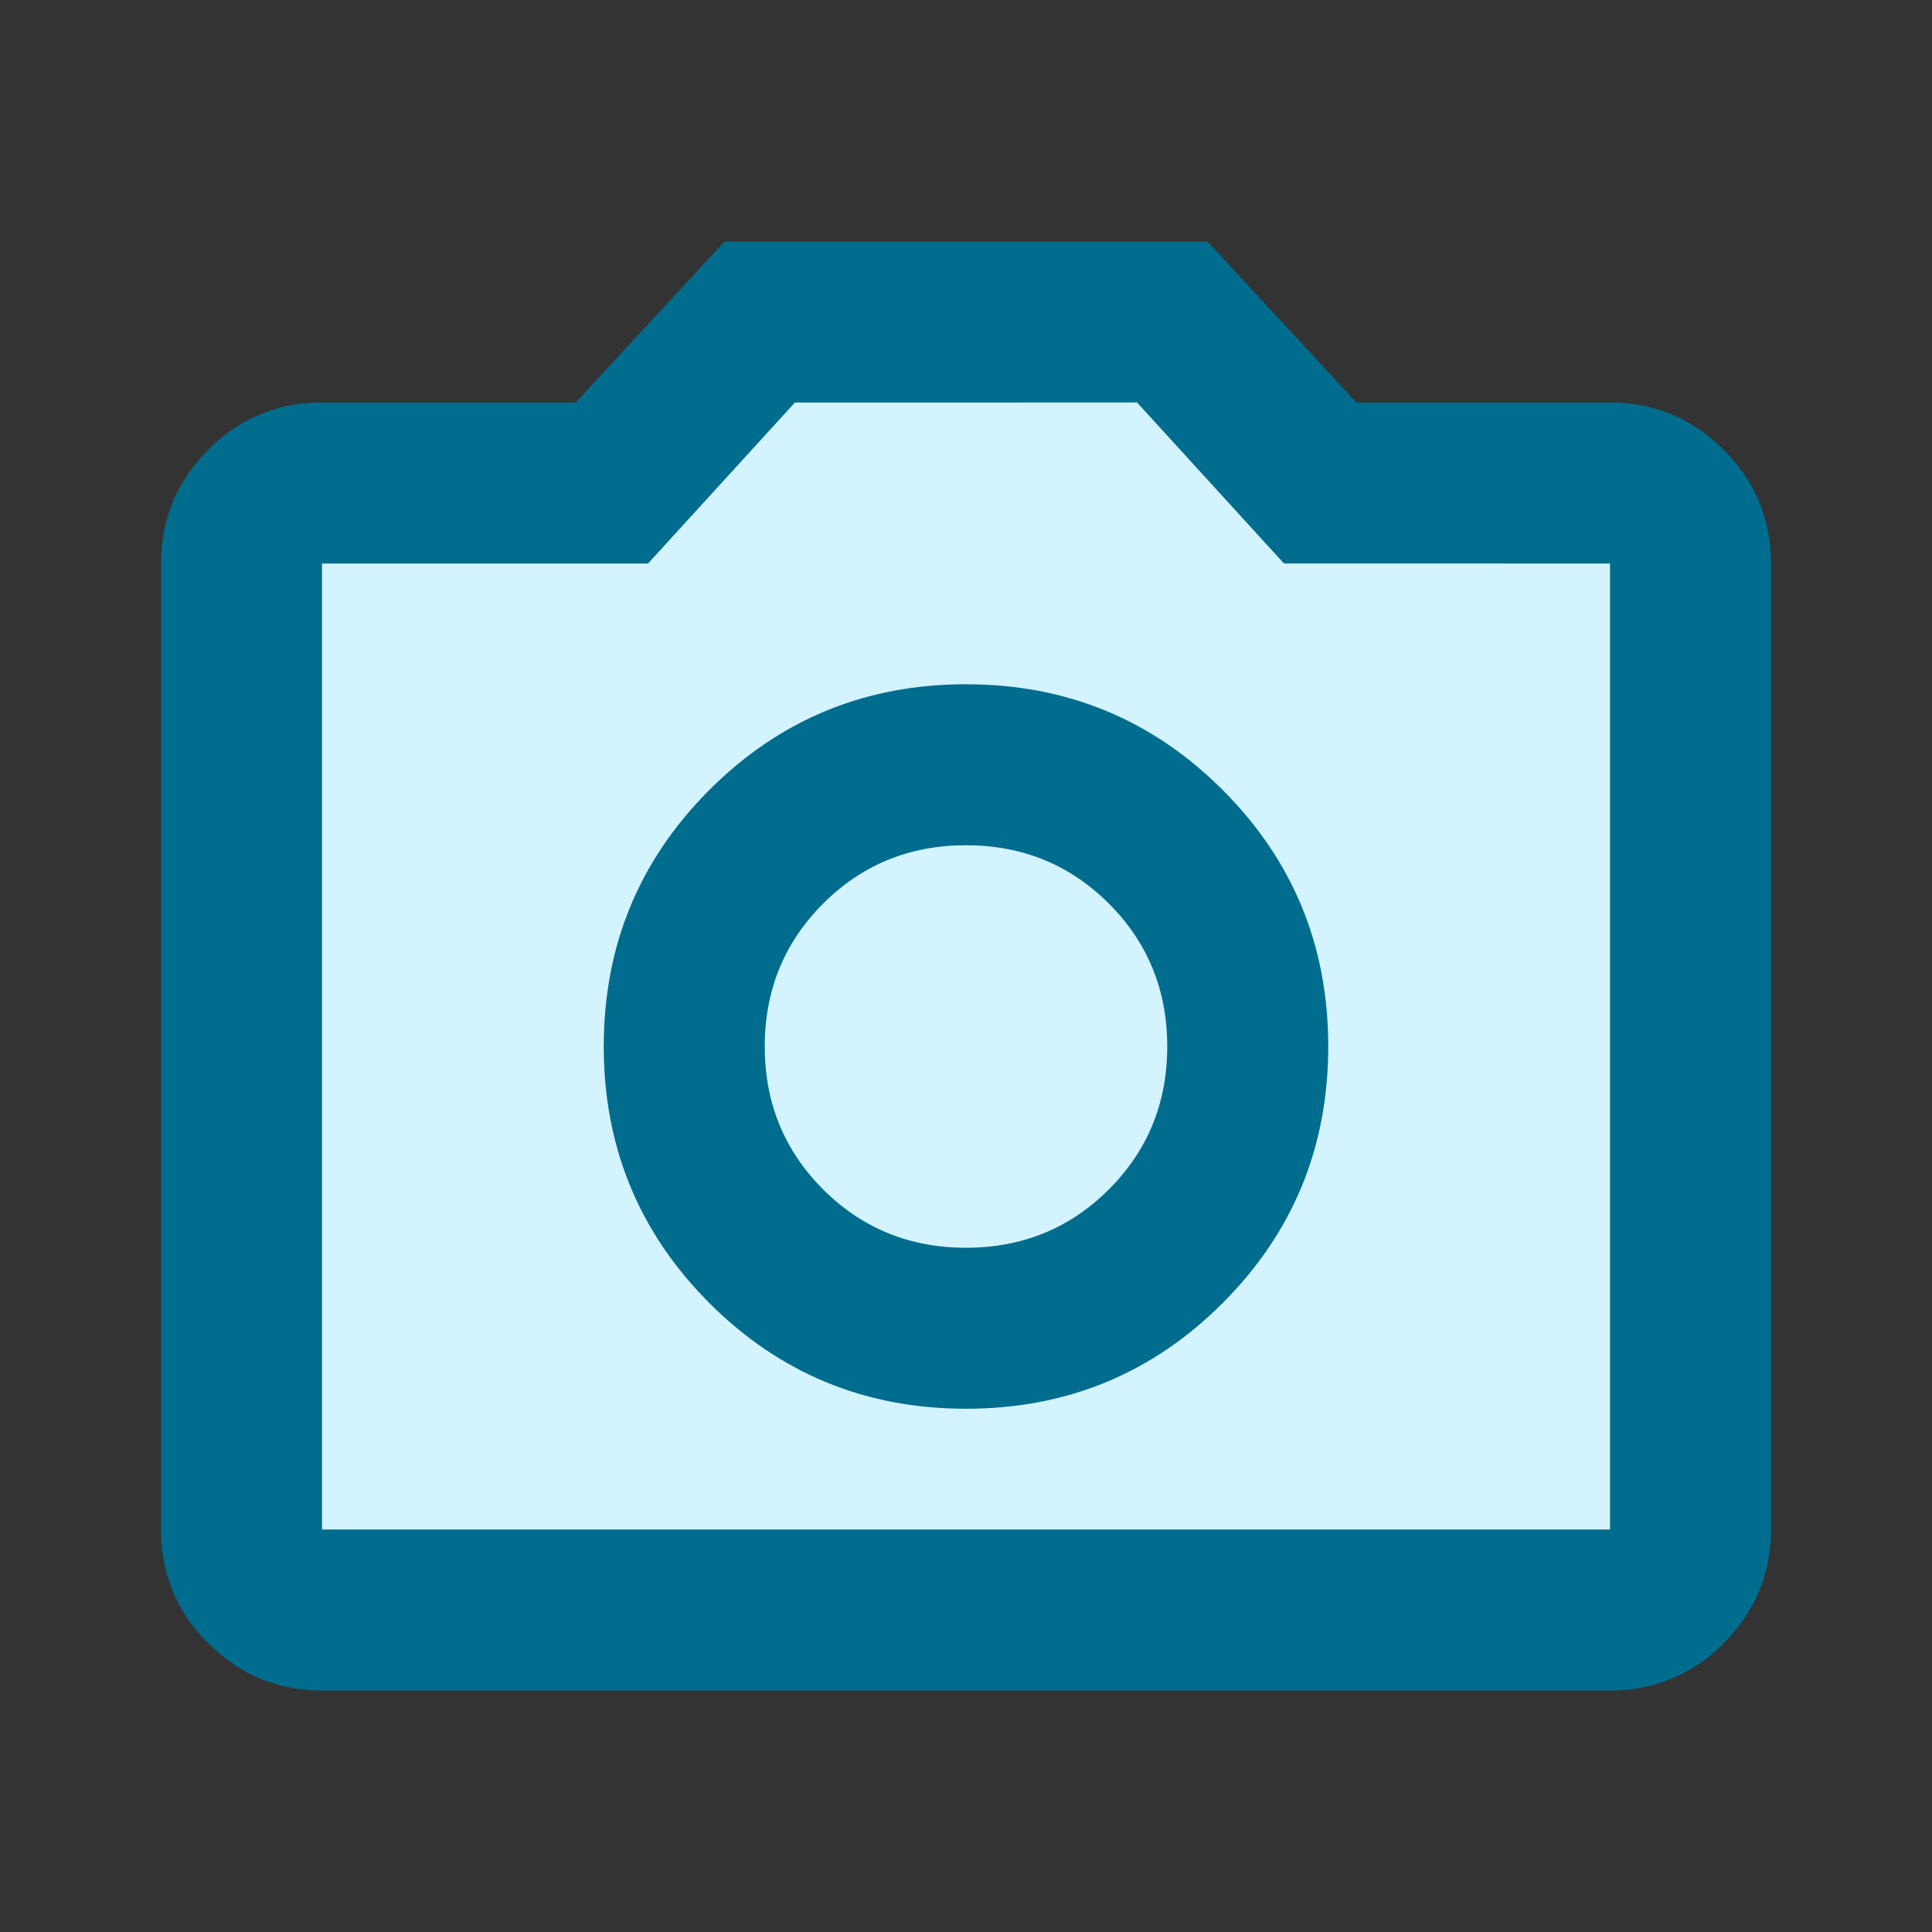 <svg width="24" height="24" viewBox="0 0 24 24" xmlns="http://www.w3.org/2000/svg">
    <rect x="0" y="0" width="24" height="24" fill="#333333" stroke="none"/>
    <g fill="none">
        <path d="m15 3 1.85 2H20c.55 0 1.02.196 1.413.588.391.391.587.862.587 1.412v12c0 .55-.196 1.02-.587 1.413A1.926 1.926 0 0 1 20 21H4c-.55 0-1.02-.196-1.413-.587A1.926 1.926 0 0 1 2 19V7c0-.55.196-1.02.587-1.412A1.926 1.926 0 0 1 4 5h3.15L9 3h6z" fill="#006C8E"/>
        <path fill="#D3F4FF" d="m14.125 5 1.825 2H20v12H4V7h4.05l1.825-2z"/>
        <path d="M12 8.5c1.25 0 2.313.438 3.188 1.313.874.874 1.312 1.937 1.312 3.187 0 1.25-.438 2.313-1.313 3.188-.874.875-1.937 1.312-3.187 1.312-1.25 0-2.313-.438-3.188-1.313C7.939 15.313 7.5 14.25 7.5 13c0-1.25.438-2.313 1.313-3.188C9.687 8.938 10.75 8.5 12 8.5z" fill="#006C8E"/>
        <path d="M12 10.5c-.7 0-1.292.242-1.775.725C9.742 11.708 9.5 12.3 9.5 13s.242 1.292.725 1.775c.483.483 1.075.725 1.775.725s1.292-.242 1.775-.725c.483-.483.725-1.075.725-1.775s-.242-1.292-.725-1.775C13.292 10.742 12.7 10.5 12 10.5z" fill="#D3F4FF"/>
    </g>
</svg>
